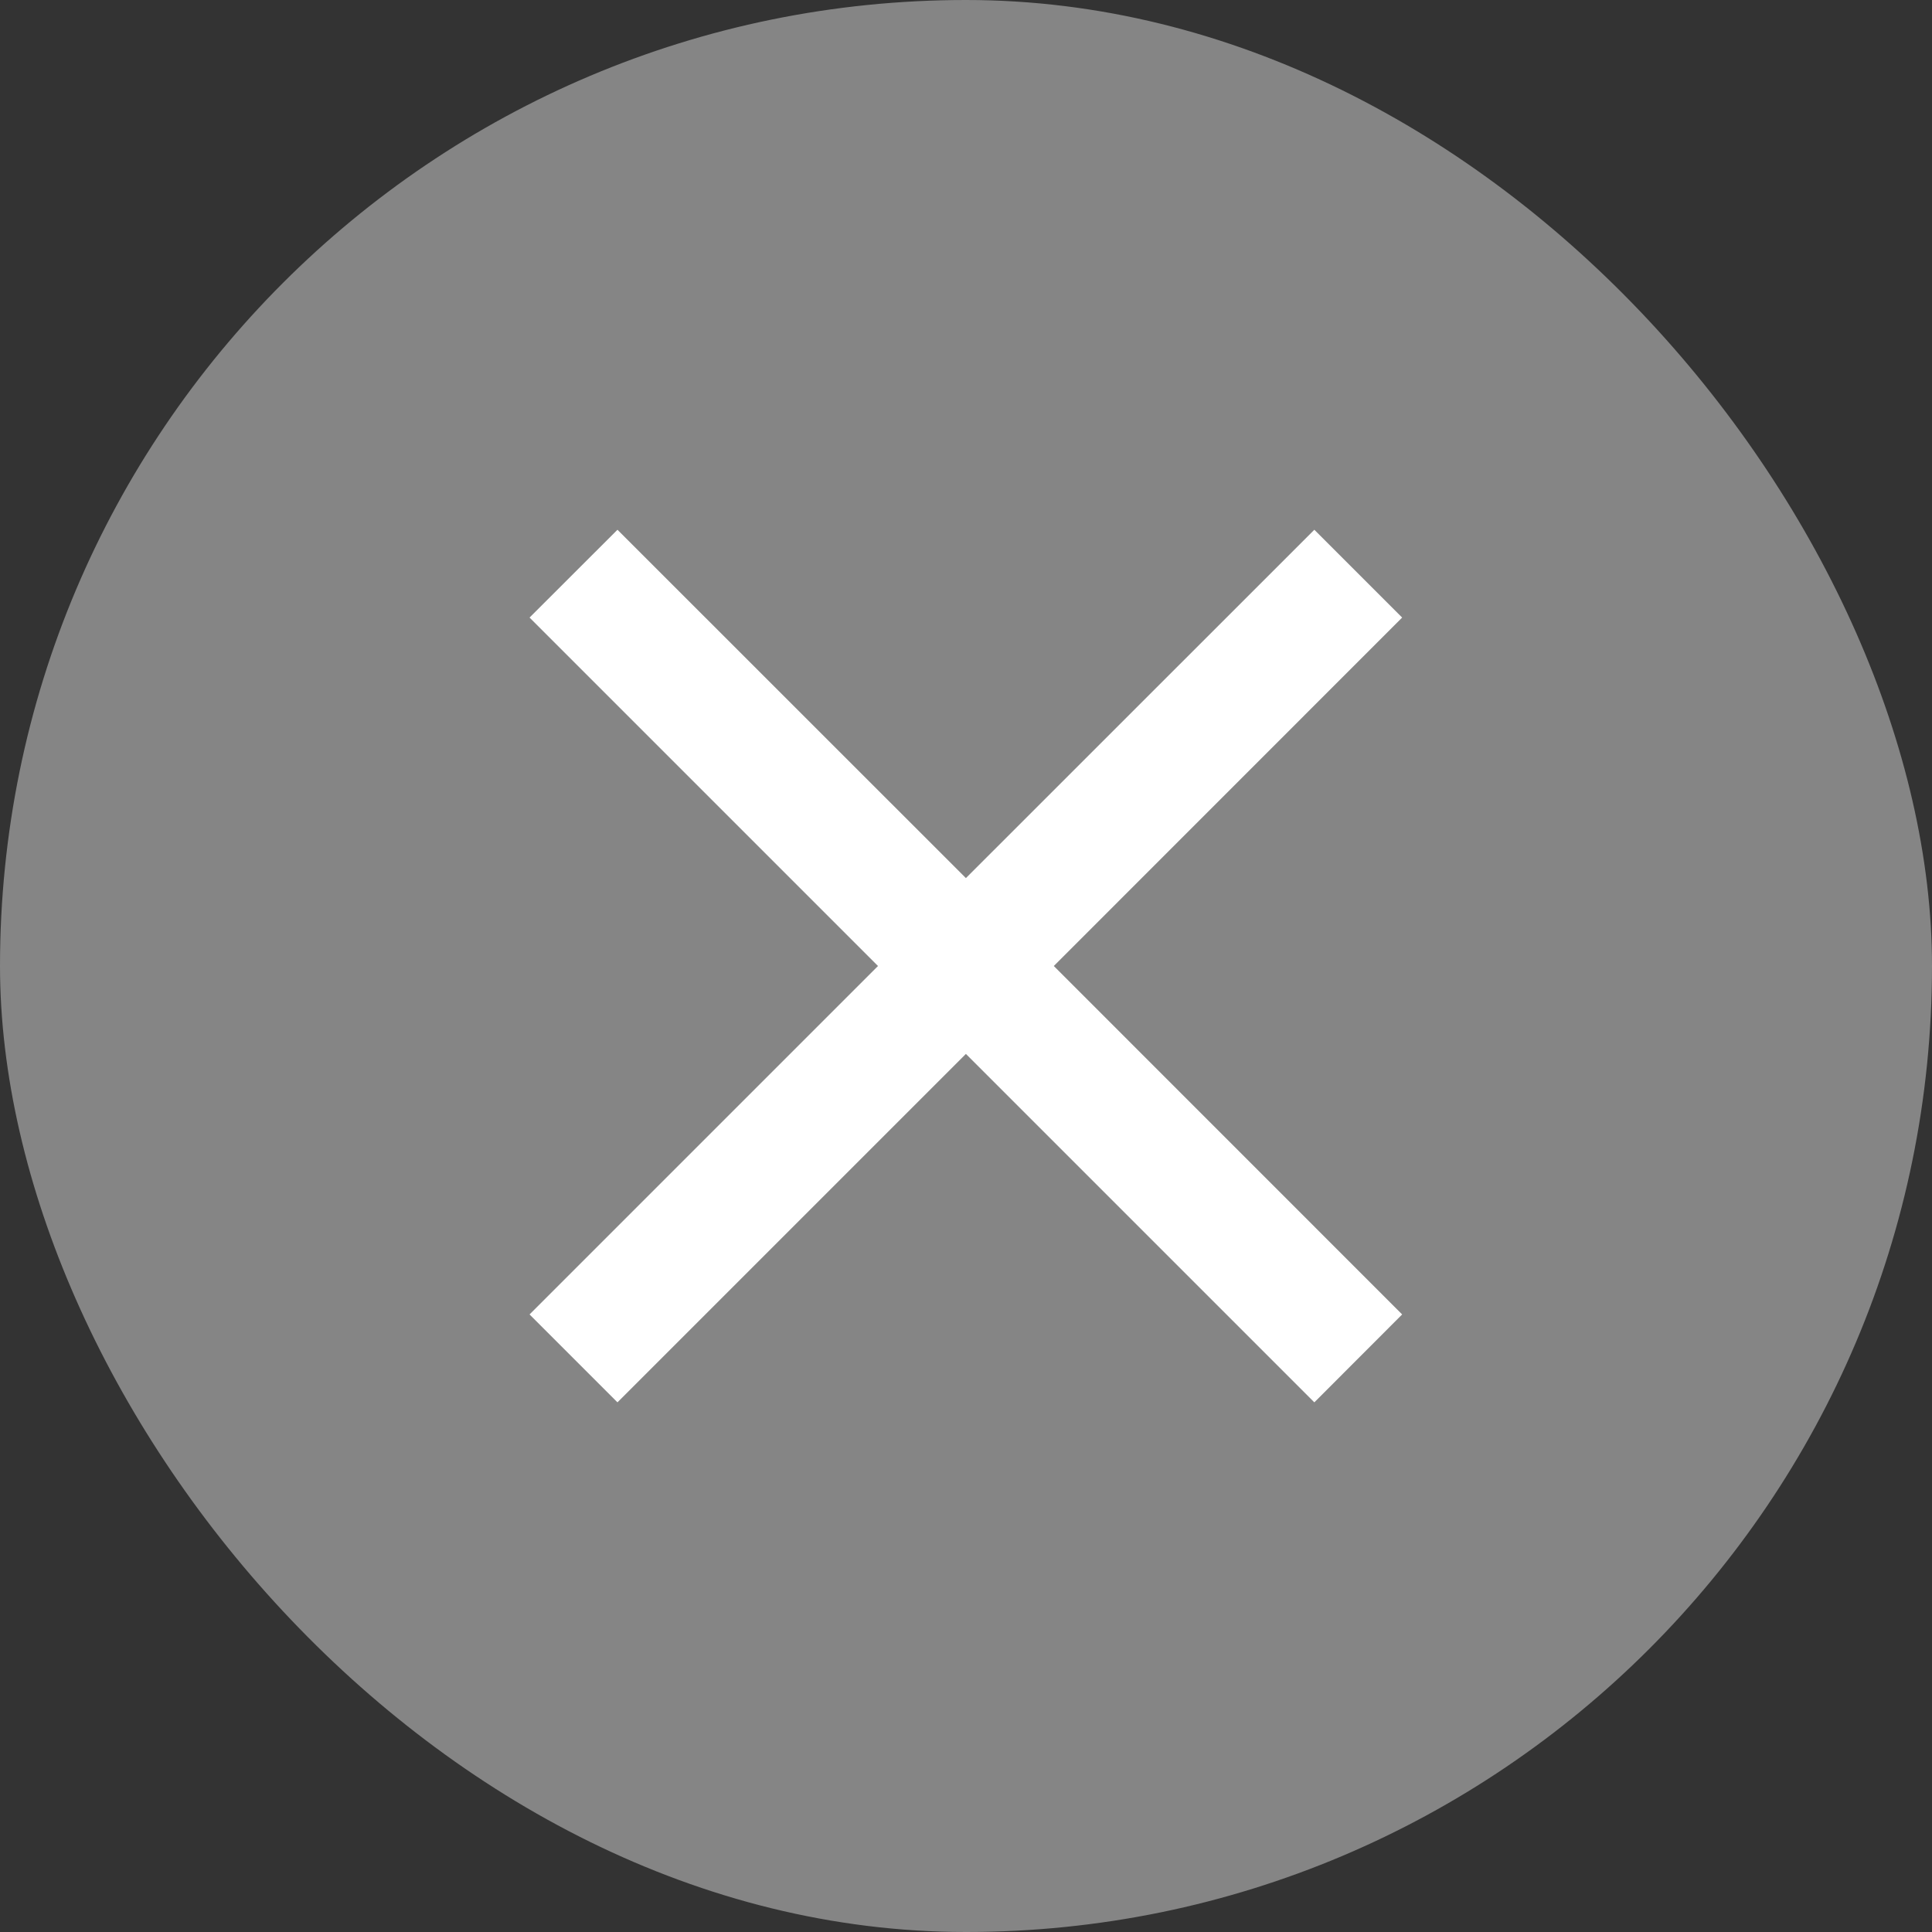 <svg width='20' height='20' viewBox='0 0 20 20' fill='none' xmlns='http://www.w3.org/2000/svg'><rect x="0" y="0" width="20" height="20" fill="#333333" stroke="none"/><rect width='20' height='20' rx='10' fill='white' fill-opacity='0.4'/><path d='M14.515 6.393L13.606 5.484L9.999 9.09L6.392 5.484L5.482 6.393L9.089 10L5.482 13.607L6.392 14.517L9.999 10.91L13.606 14.517L14.515 13.607L10.909 10L14.515 6.393Z' fill='white'/></svg>